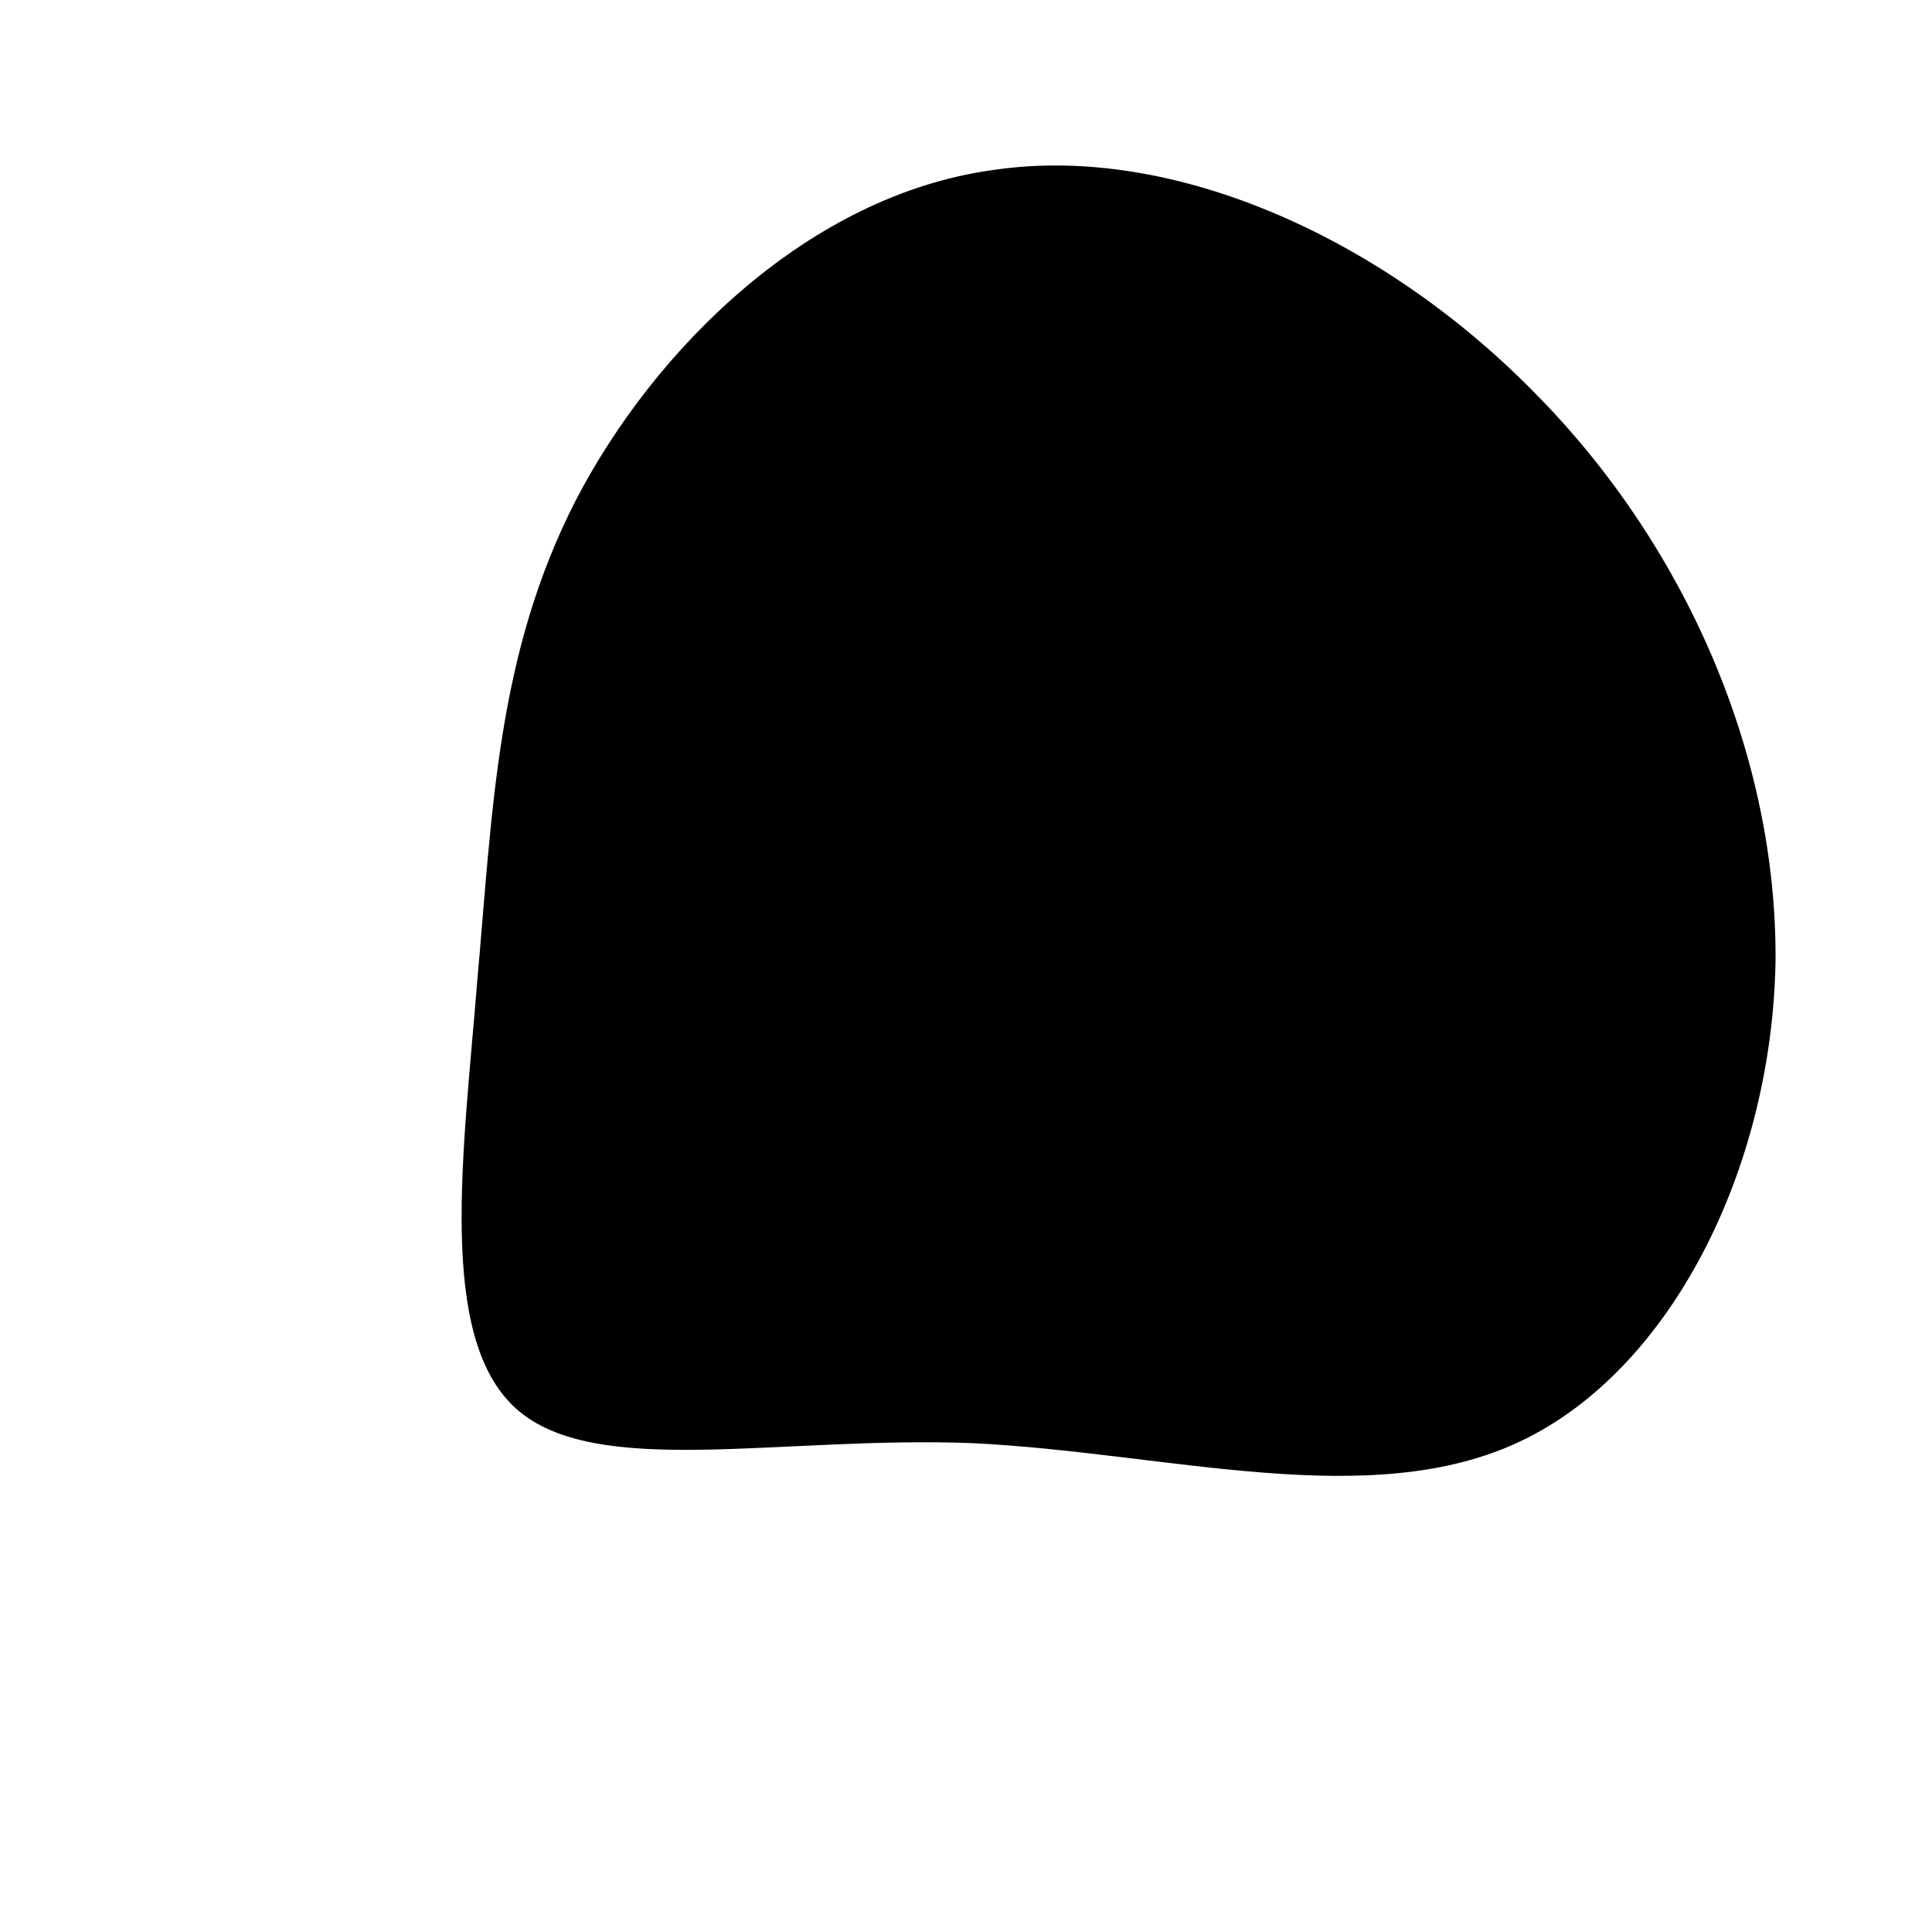 <!--?xml version="1.0" standalone="no"?-->
              <svg id="sw-js-blob-svg" viewBox="0 0 100 100" xmlns="http://www.w3.org/2000/svg" version="1.1">
                    <defs> 
                        <linearGradient id="sw-gradient" x1="0" x2="1" y1="1" y2="0">
                            <stop id="stop1" stop-color="rgba(0, 0, 0, 1)" offset="0%"></stop>
                            <stop id="stop2" stop-color="rgba(0, 0, 0, 1)" offset="100%"></stop>
                        </linearGradient>
                    </defs>
                <path fill="url(#sw-gradient)" d="M29.5,-29.6C37.3,-21.7,42,-10.8,41.9,-0.2C41.7,10.5,36.5,20.9,28.7,24.6C20.9,28.3,10.5,25.2,0.4,24.7C-9.6,24.3,-19.2,26.6,-23.3,22.9C-27.4,19.2,-26,9.6,-25.3,0.8C-24.5,-8.1,-24.3,-16.1,-20.2,-24.1C-16.1,-32,-8.1,-39.9,1.4,-41.2C10.8,-42.6,21.7,-37.6,29.5,-29.6Z" width="100%" height="100%" transform="translate(50 50)" stroke-width="0" style="transition: all 0.3s ease 0s;" stroke="url(#sw-gradient)"></path>
              </svg>